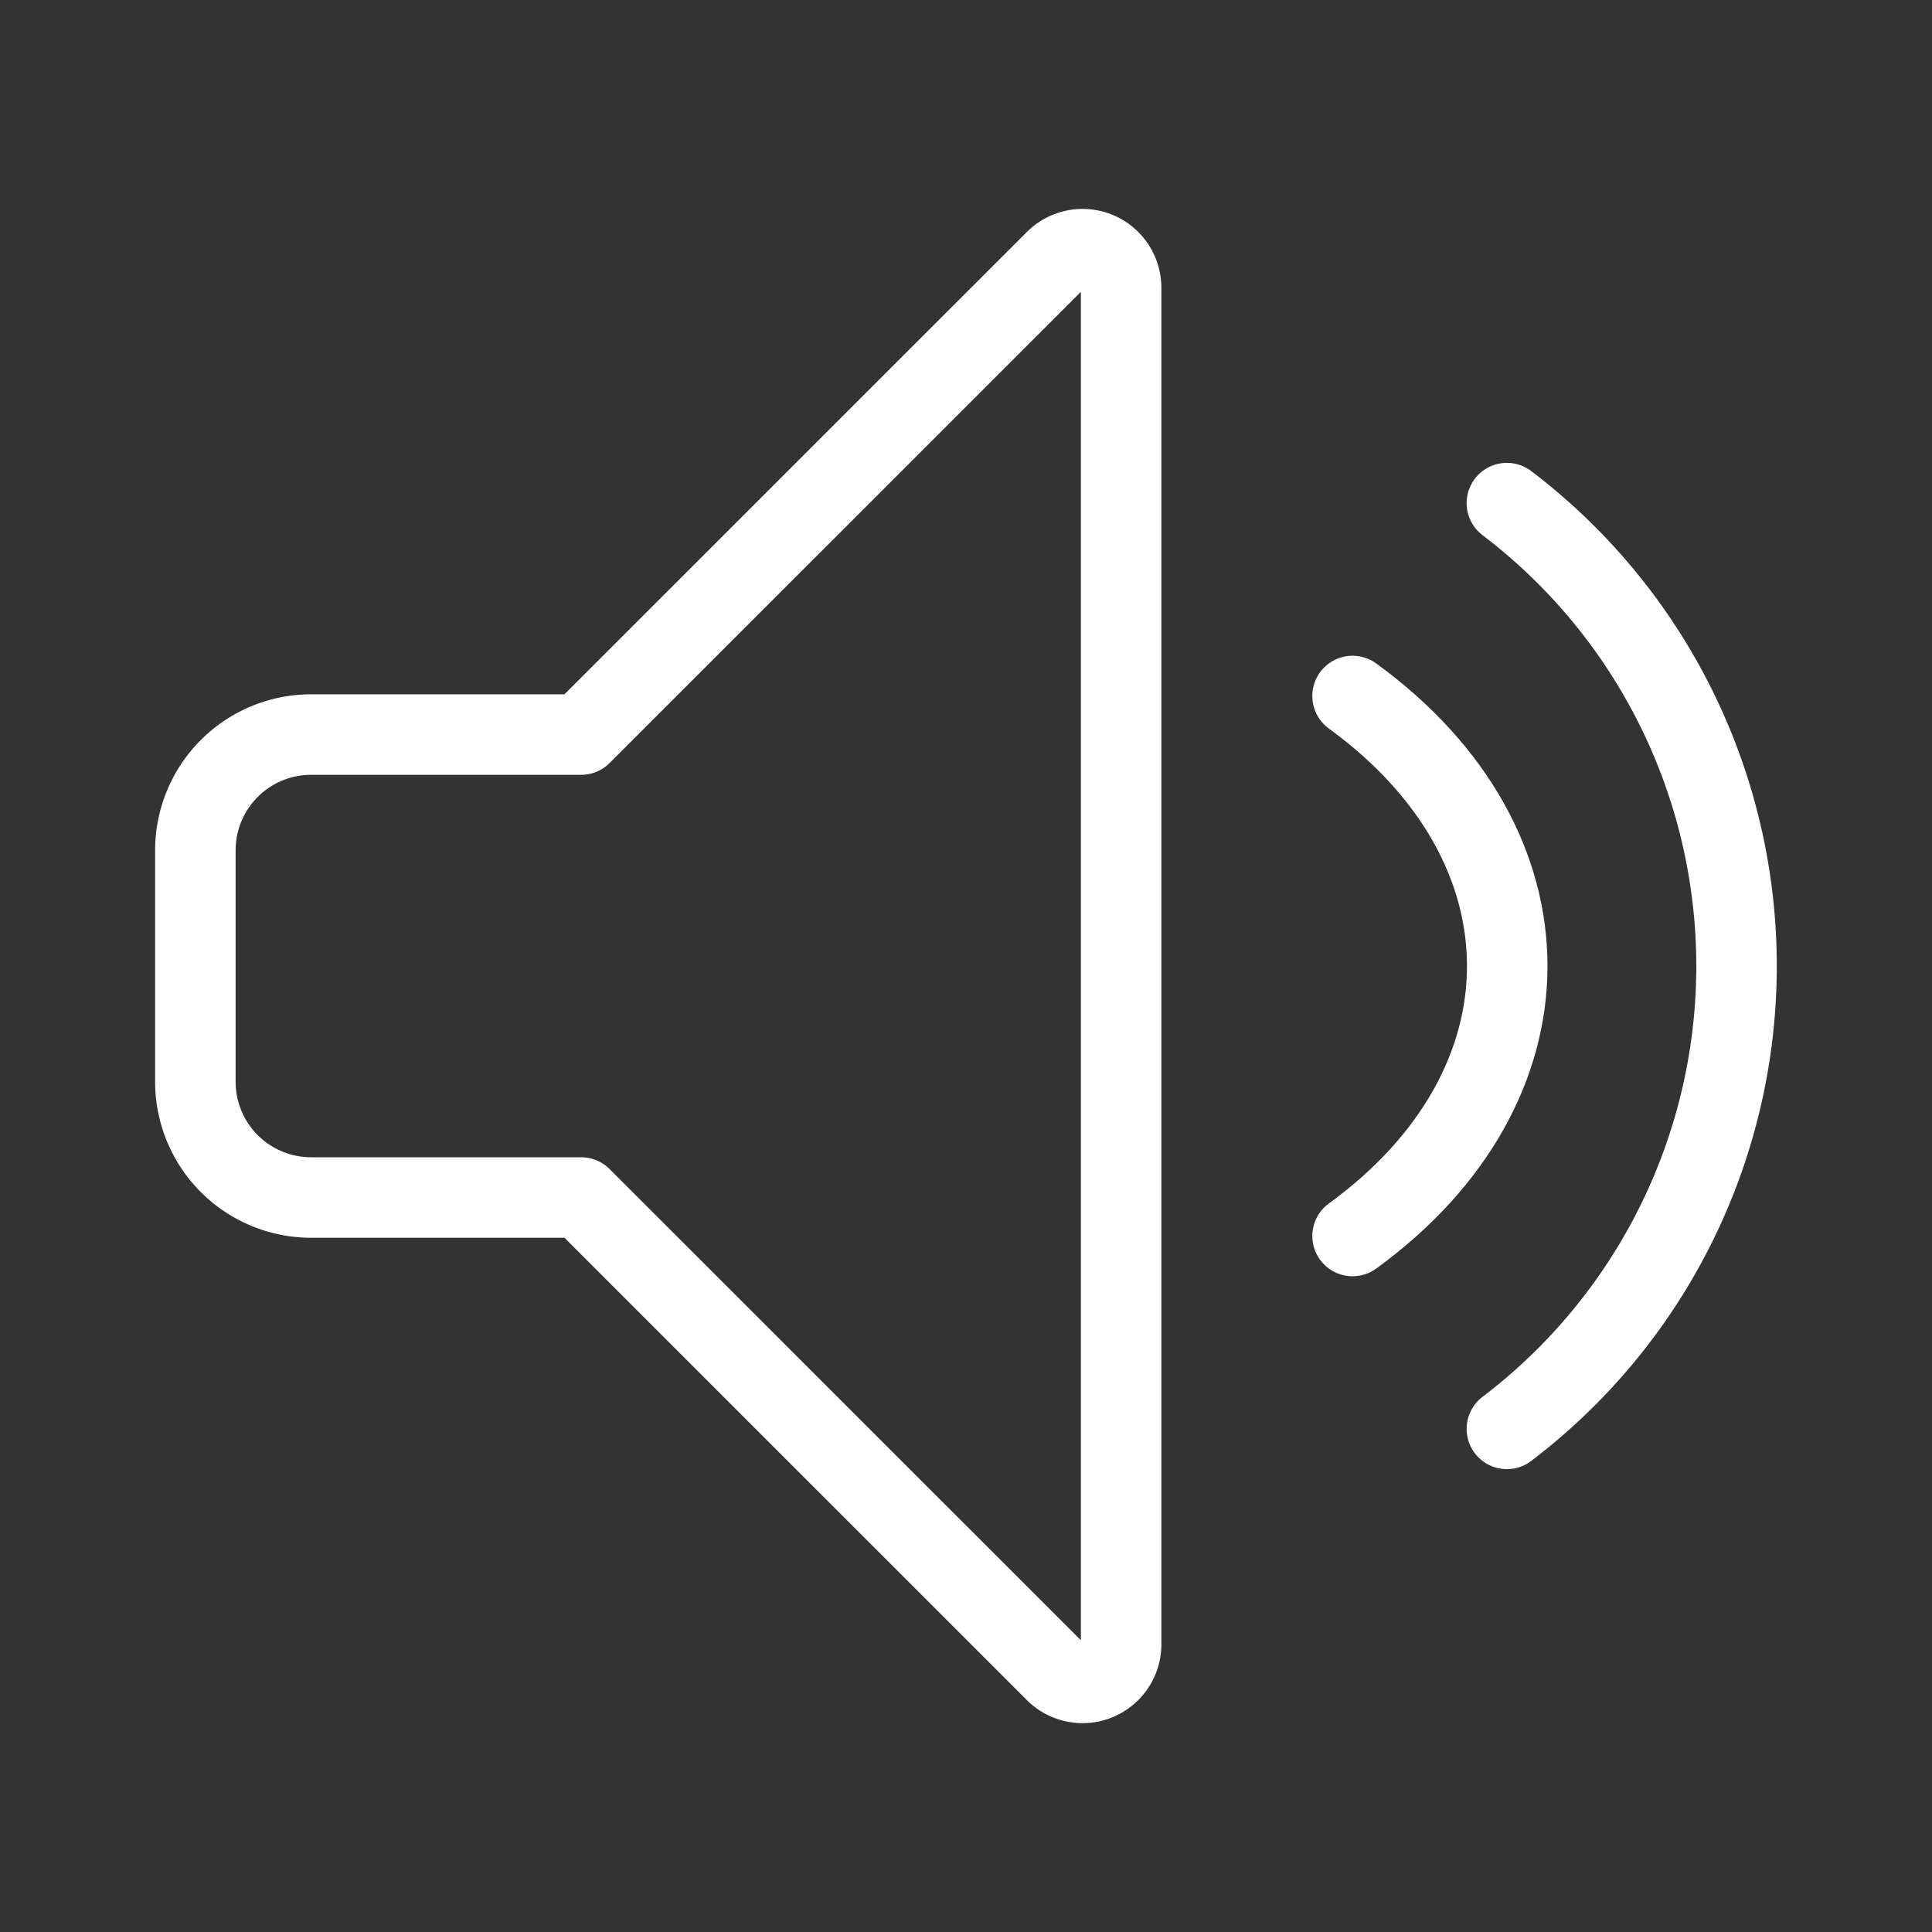 <svg xmlns="http://www.w3.org/2000/svg" viewBox="-0.5 -0.5 24 24"><rect x="-0.5" y="-0.5" width="24" height="24" fill="#333333" stroke="none"/><defs></defs><title>volume-control-medium</title><path d="M6.719 8.625h-3.354a1.438 1.438 0 0 0 -1.438 1.438v2.875a1.438 1.438 0 0 0 1.438 1.438h3.354l5.891 5.89a0.479 0.479 0 0 0 0.817 -0.338V3.073a0.479 0.479 0 0 0 -0.817 -0.338Z" fill="none" stroke="#ffffff" stroke-linecap="round" stroke-linejoin="round" stroke-width="1"></path><path d="M18.219 5.75a7.221 7.221 0 0 1 0 11.5" fill="none" stroke="#ffffff" stroke-linecap="round" stroke-linejoin="round" stroke-width="1"></path><path d="M16.302 8.146c2.566 1.866 2.558 4.849 0 6.708" fill="none" stroke="#ffffff" stroke-linecap="round" stroke-linejoin="round" stroke-width="1"></path></svg>